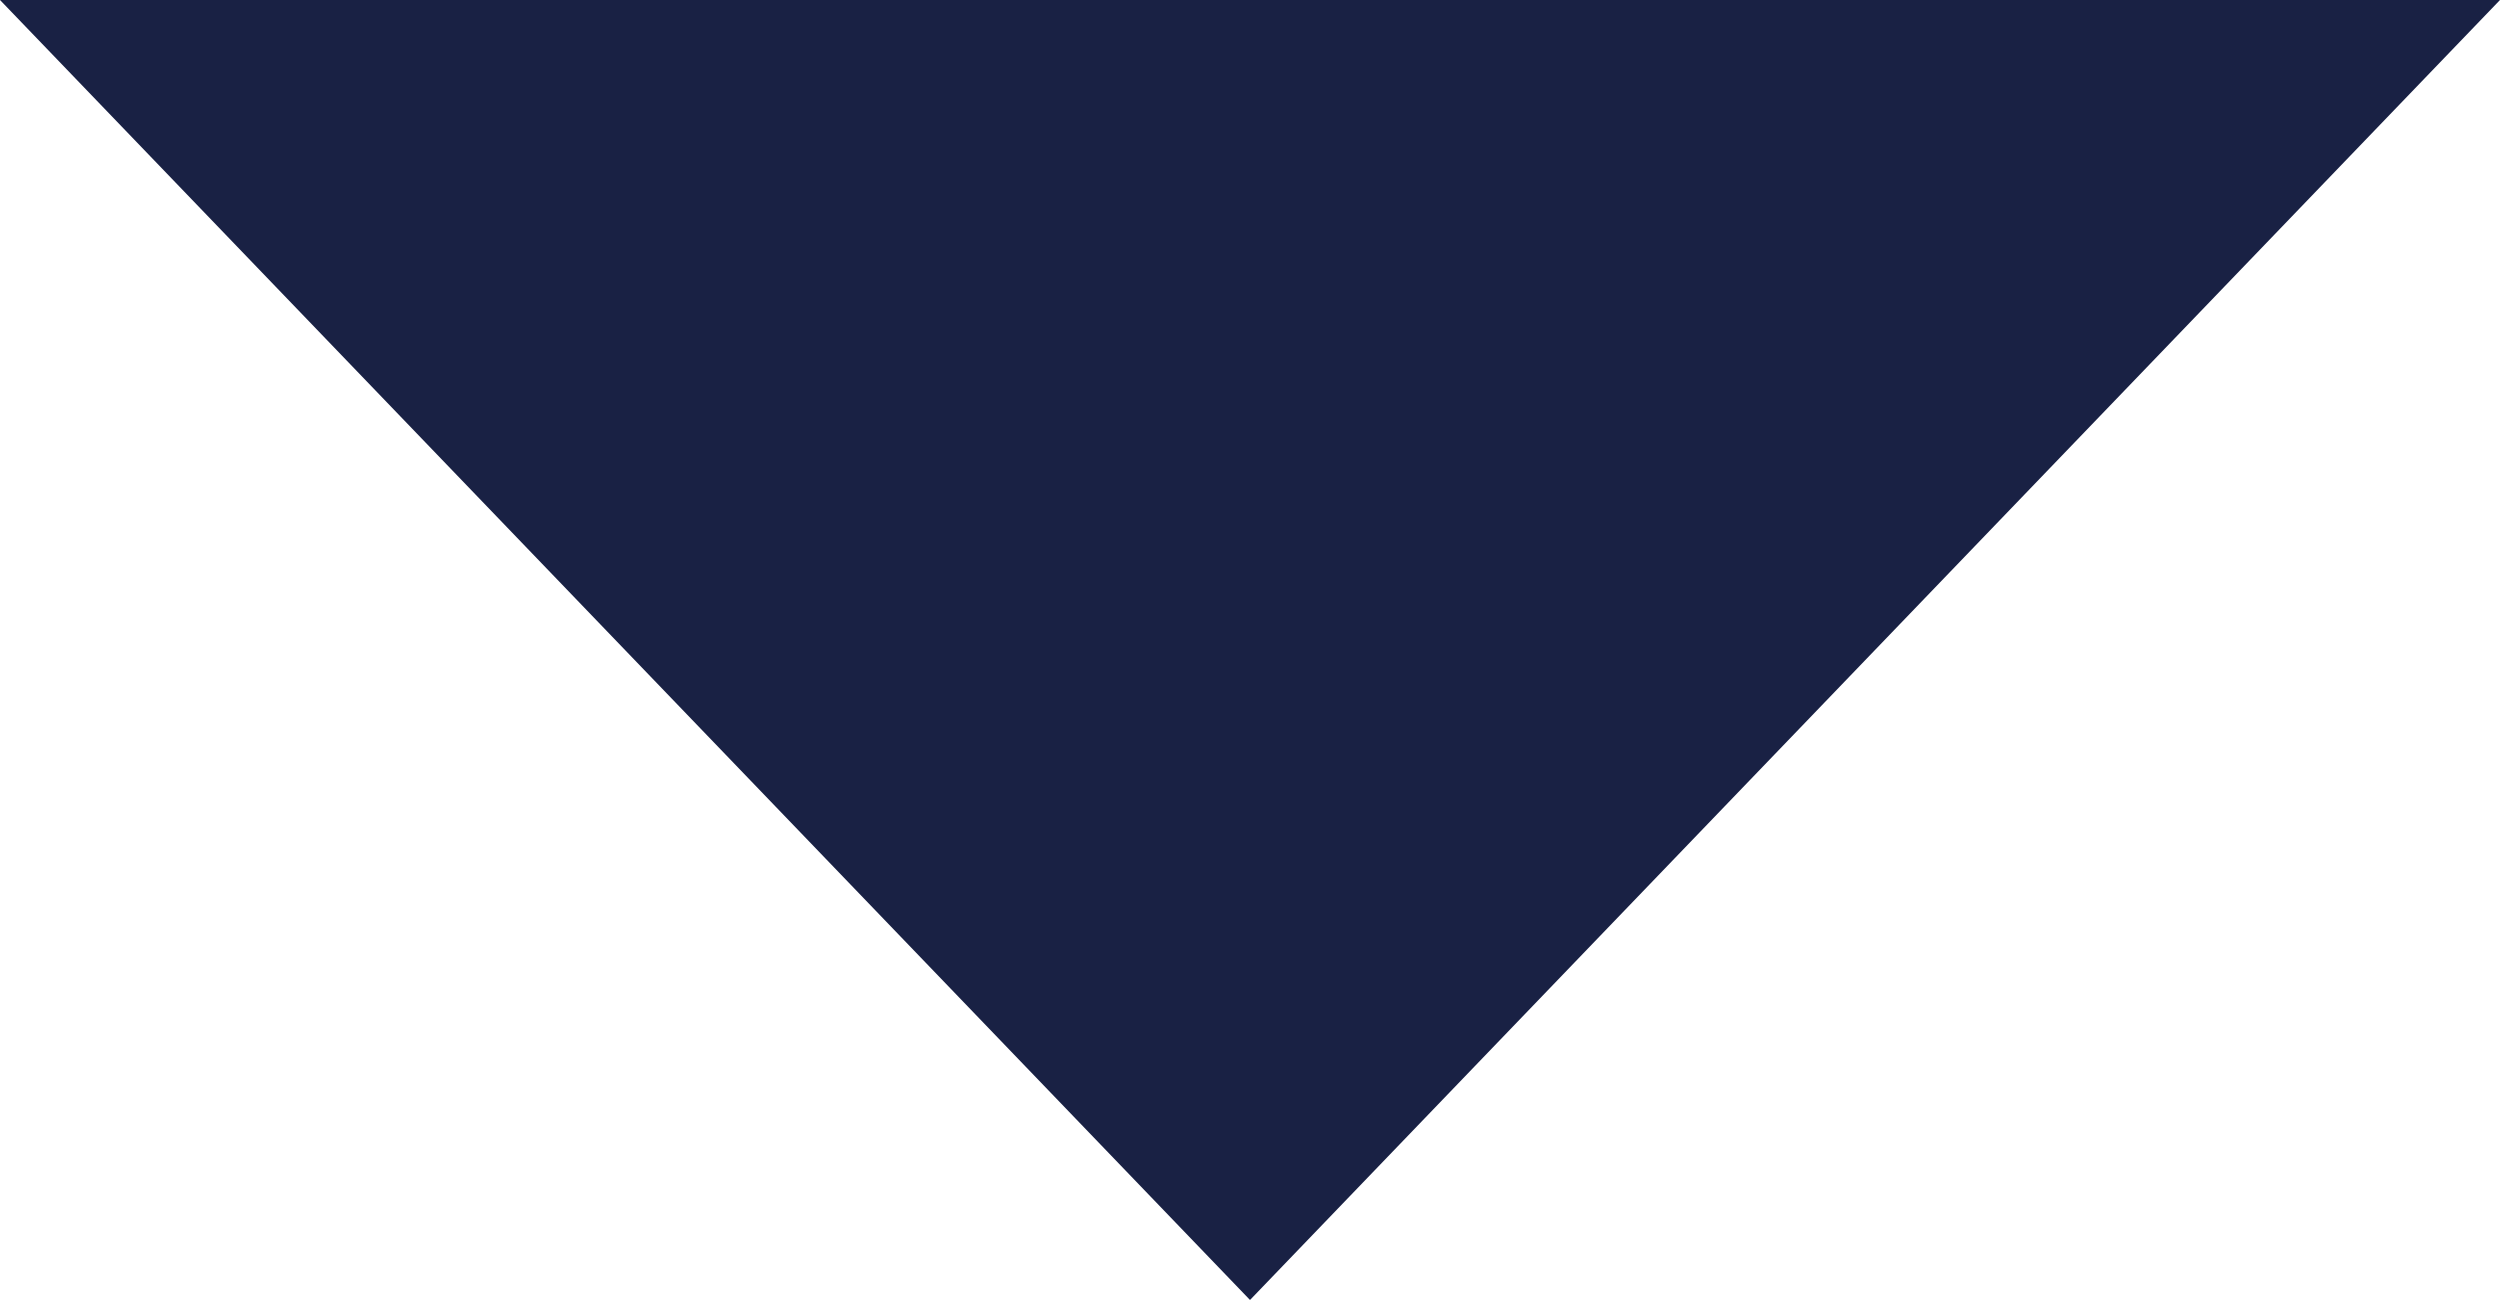 <svg width="8.654" height="4.5" viewBox="0 0 8.654 4.5" fill="none" xmlns="http://www.w3.org/2000/svg" xmlns:xlink="http://www.w3.org/1999/xlink">
	<desc>
			Created with Pixso.
	</desc>
	<defs/>
	<path d="M4.327 4.5L8.654 0L0 0L4.327 4.5Z" fill="#192144" fill-opacity="1" fill-rule="evenodd"/>
</svg>
